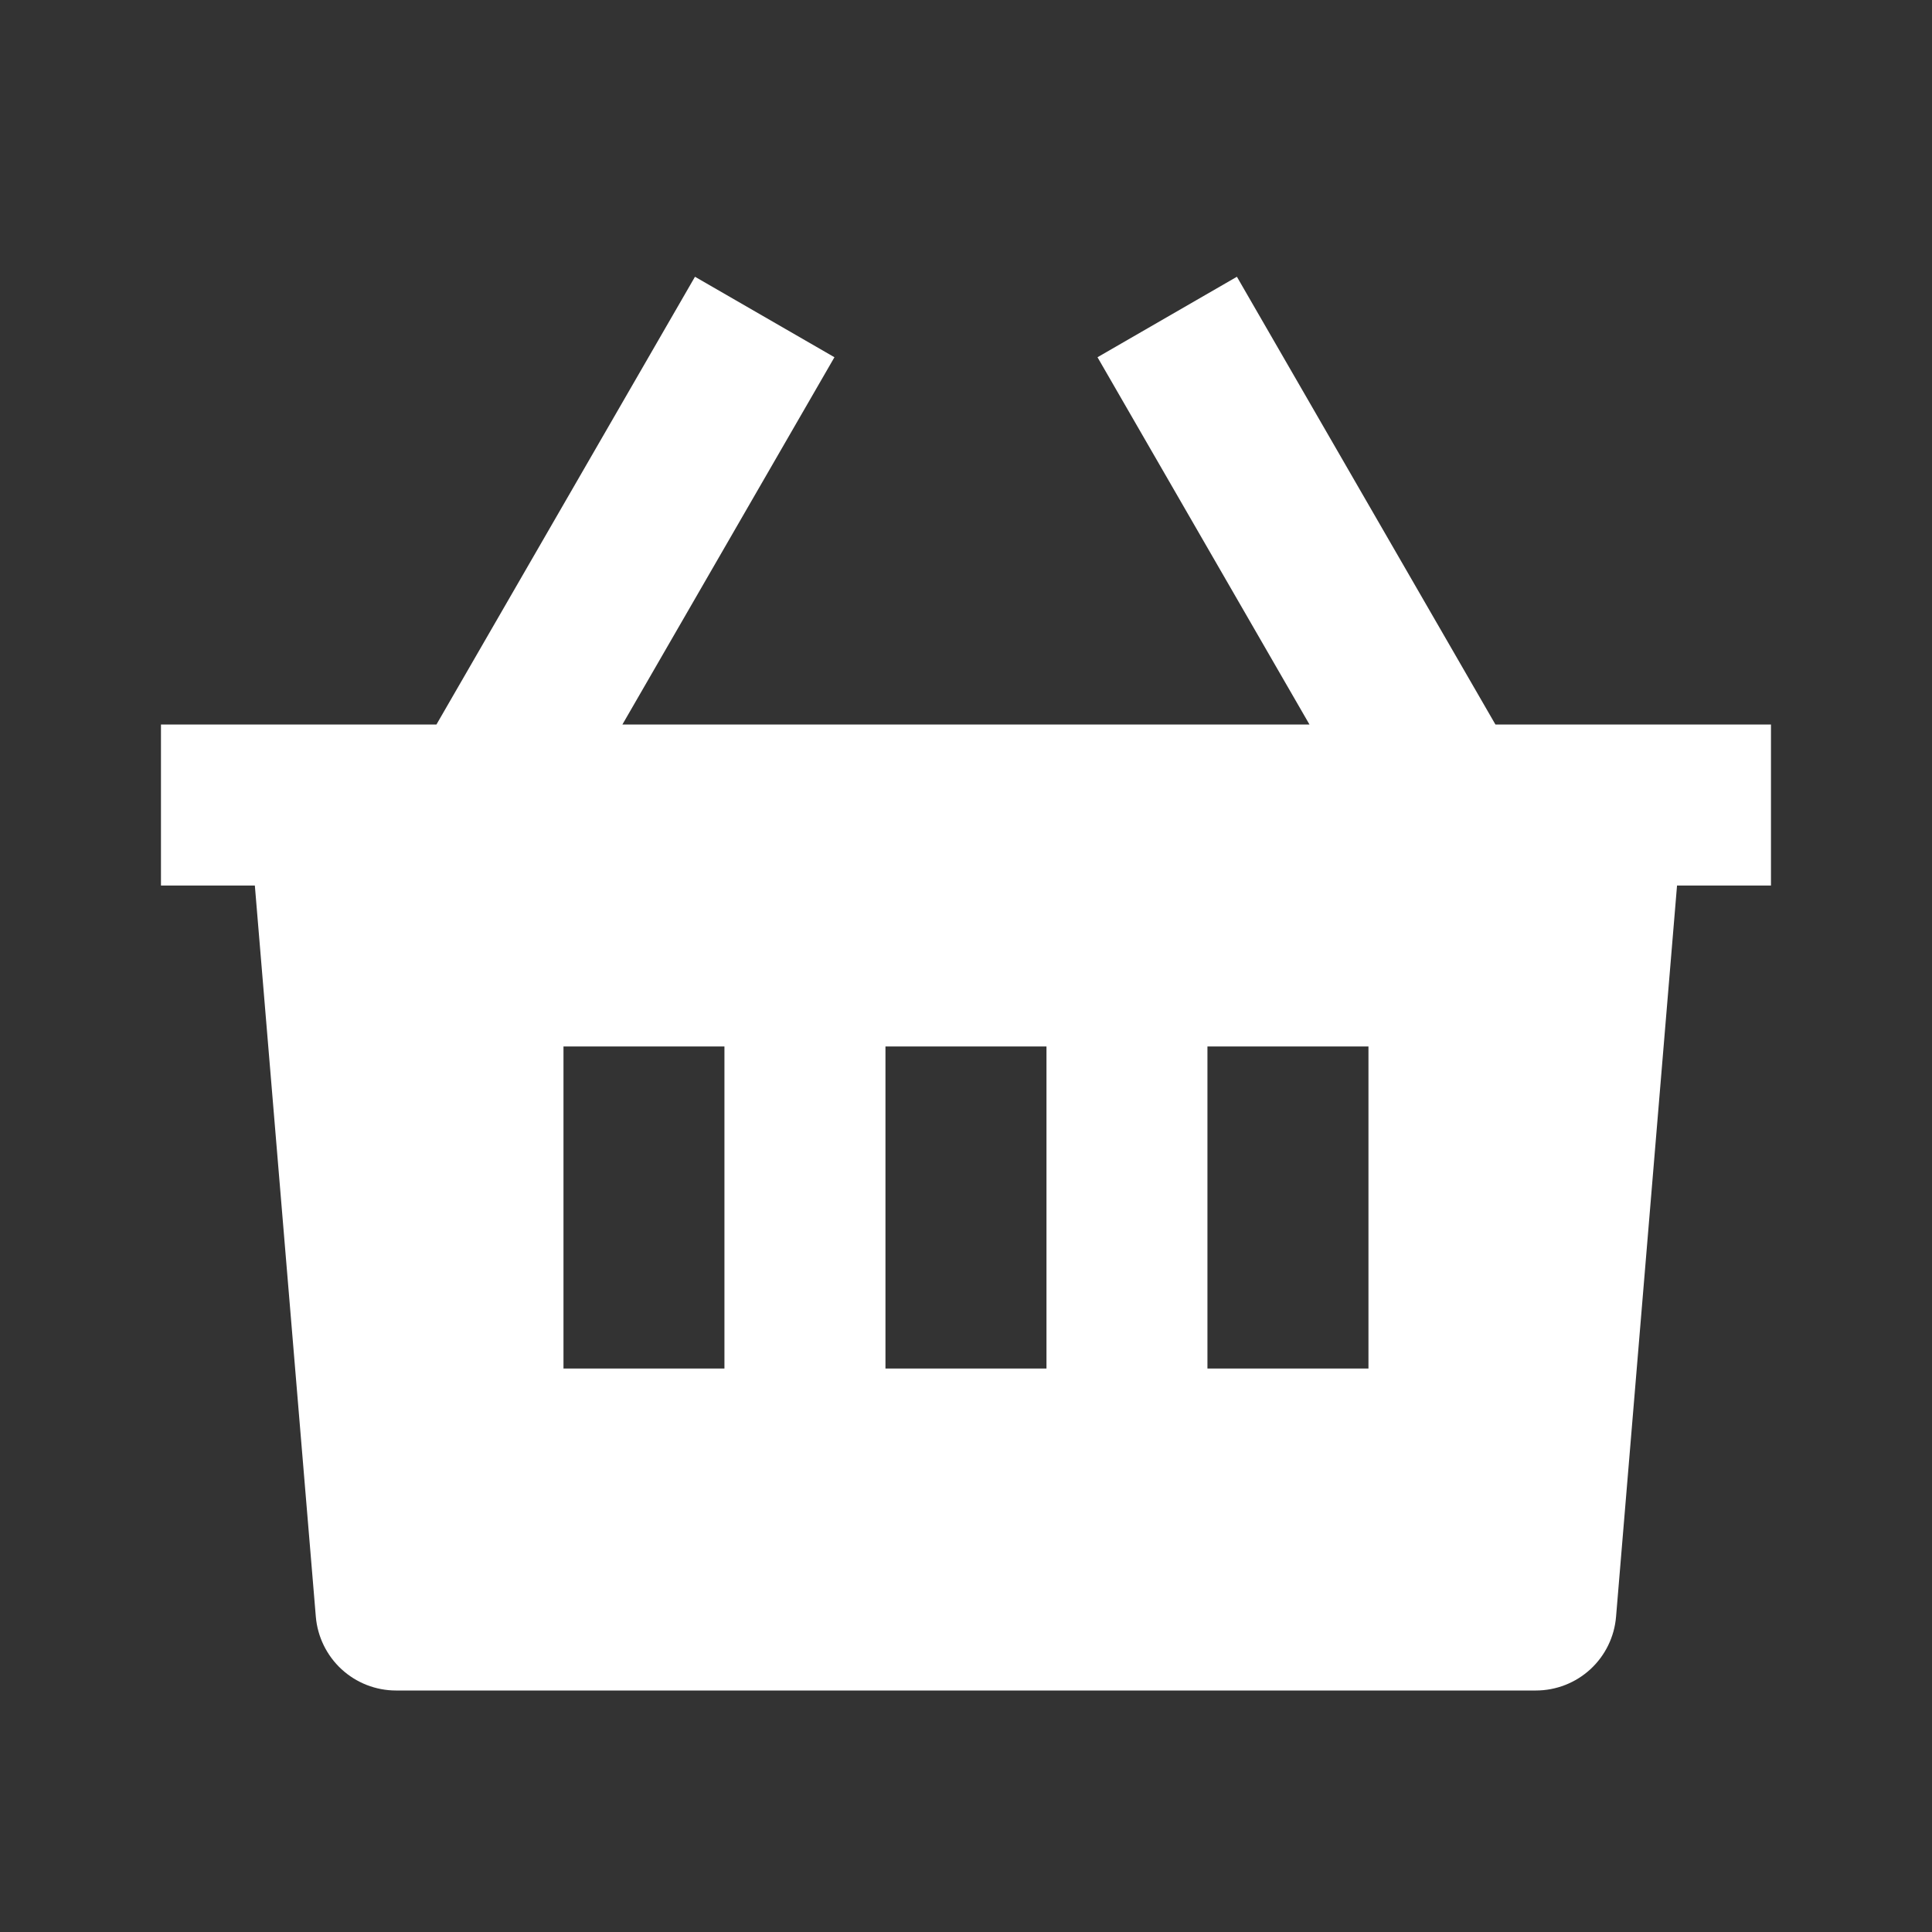<svg width="32" height="32" viewBox="0 0 32 32" fill="none" xmlns="http://www.w3.org/2000/svg">
<rect x="0" y="0" width="32" height="32" fill="#333333" stroke="none"/>
<path d="M20.487 4.584L24.769 12H29.333V14.667H27.777L26.767 26.777C26.74 27.11 26.588 27.421 26.342 27.648C26.096 27.874 25.774 28 25.439 28H6.559C6.225 28 5.903 27.874 5.657 27.648C5.411 27.421 5.259 27.11 5.231 26.777L4.221 14.667H2.666V12H7.229L11.511 4.584L13.821 5.917L10.309 12H21.689L18.178 5.917L20.487 4.584ZM17.333 17.333H14.666V22.667H17.333V17.333ZM11.999 17.333H9.333V22.667H11.999V17.333ZM22.666 17.333H19.999V22.667H22.666V17.333Z" fill="white"/>
</svg>

